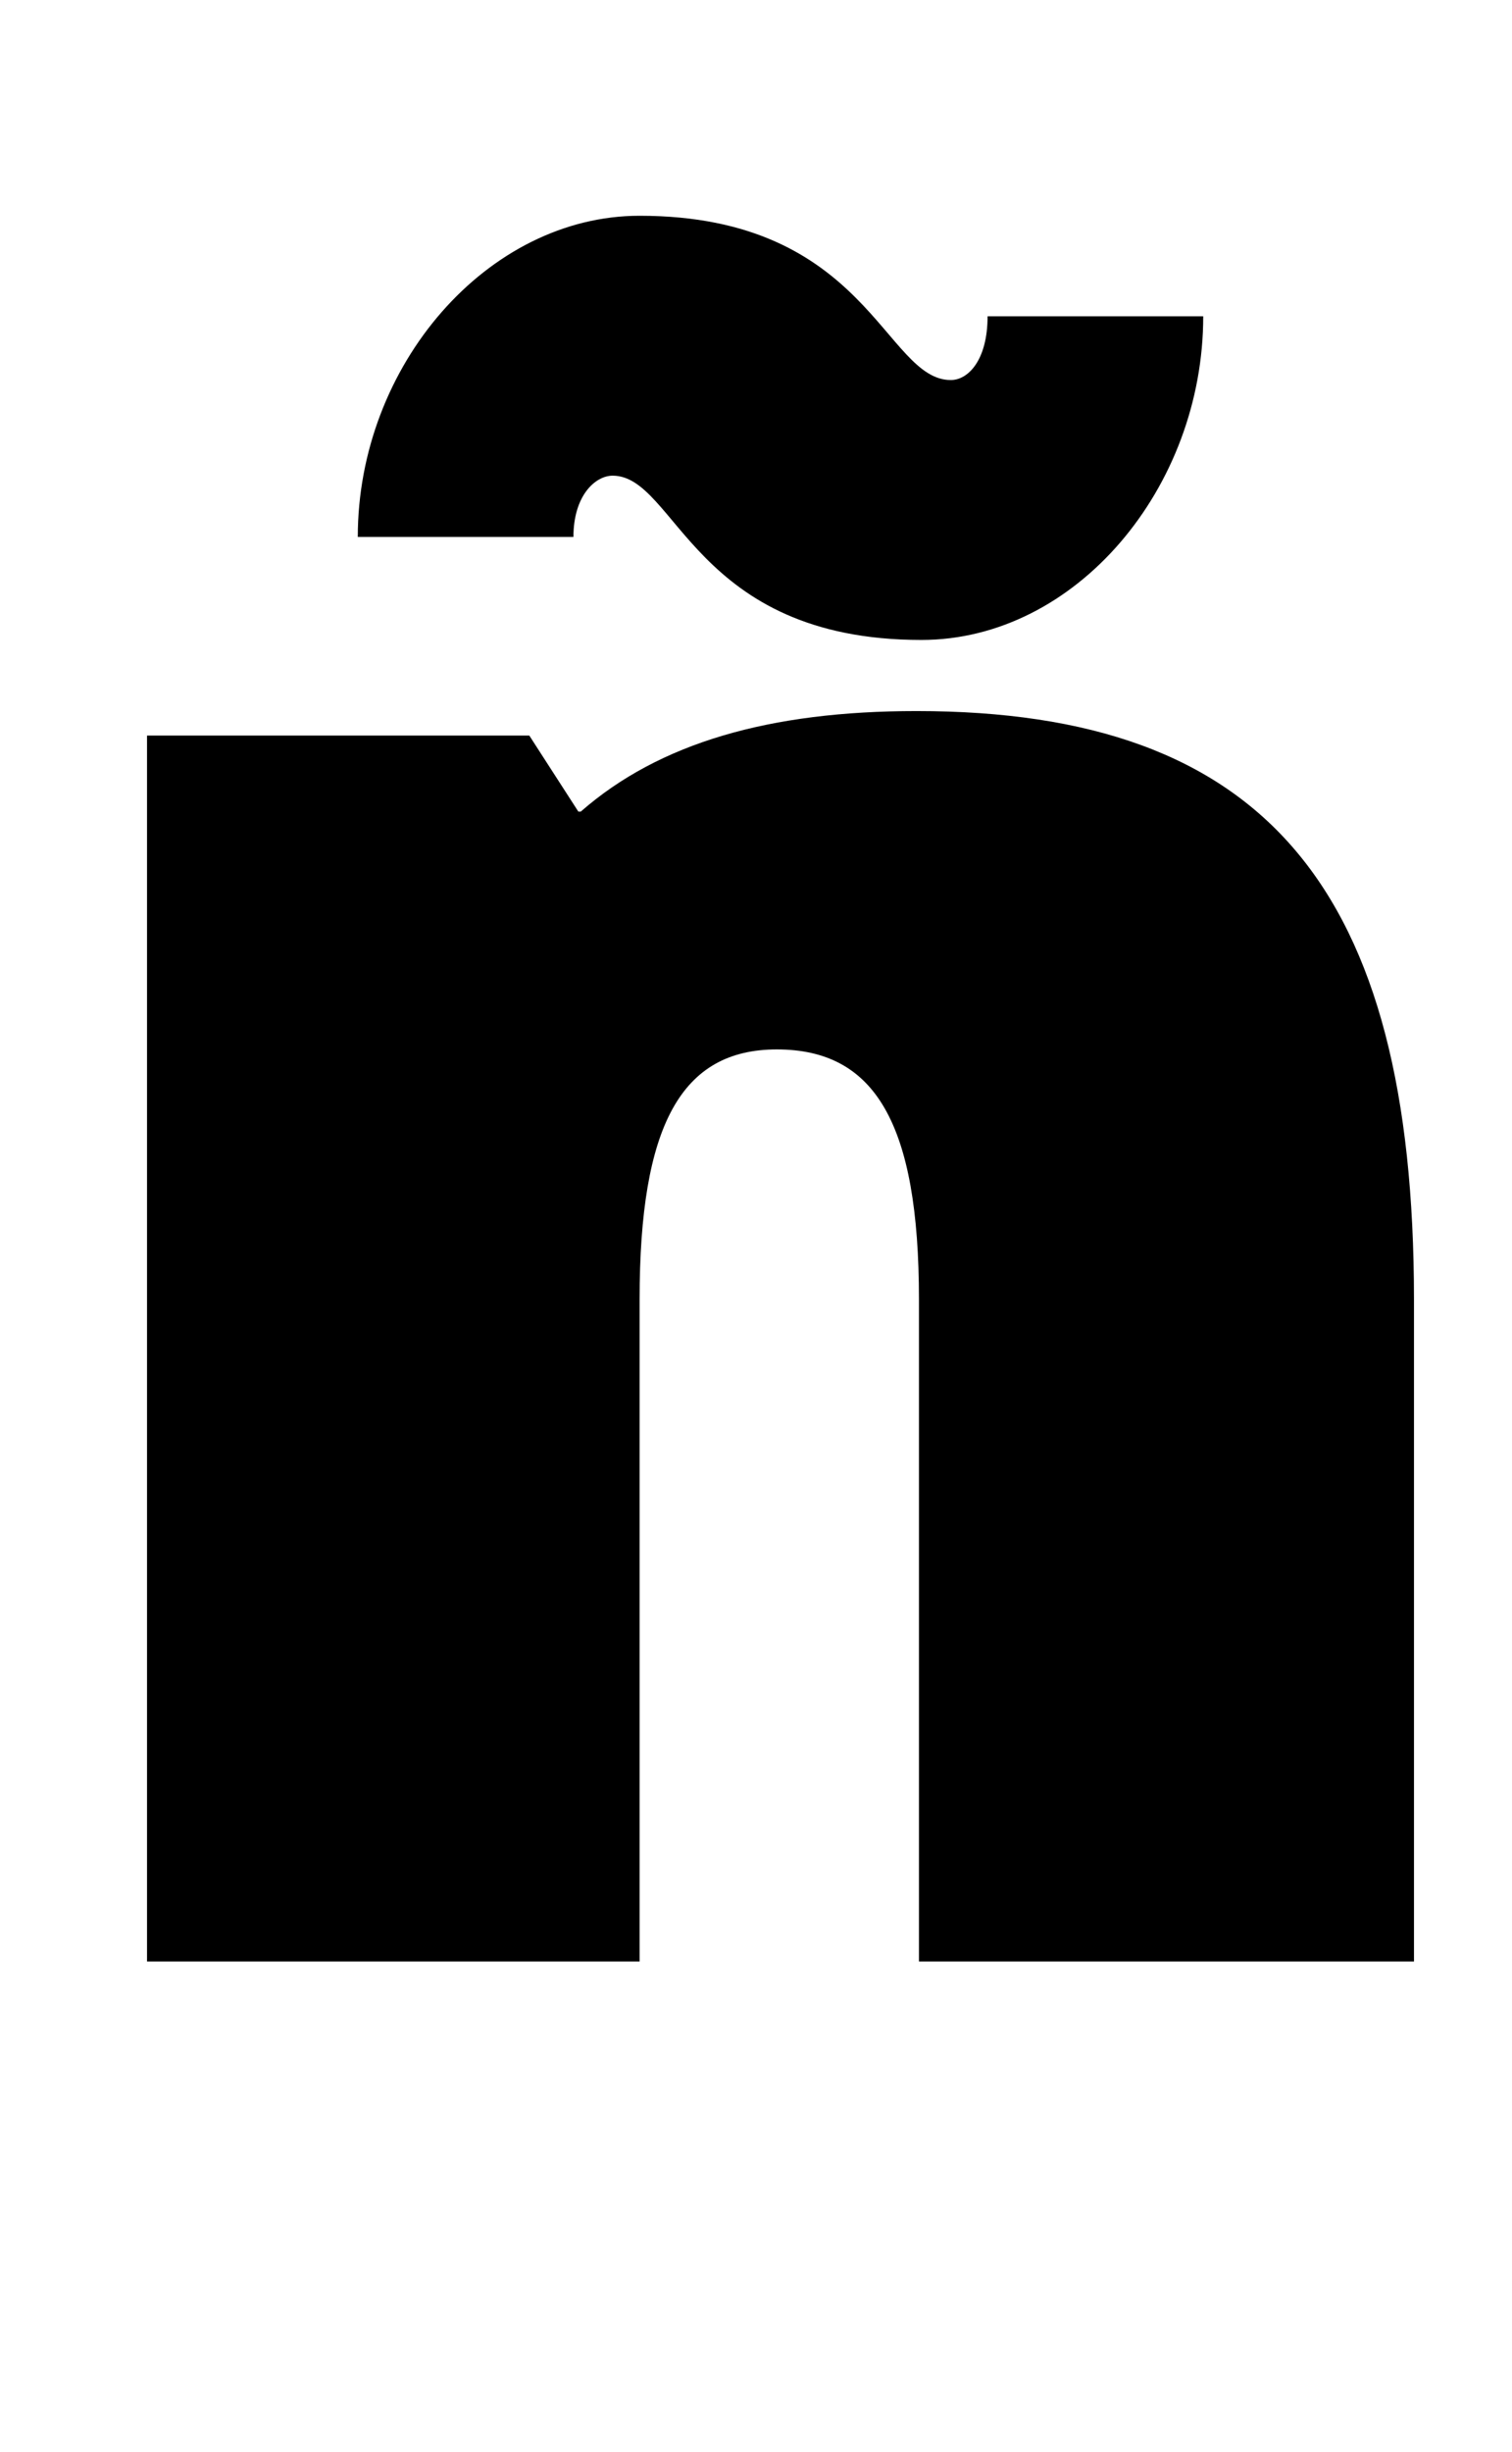 <?xml version="1.0" standalone="no"?>
<!DOCTYPE svg PUBLIC "-//W3C//DTD SVG 1.1//EN" "http://www.w3.org/Graphics/SVG/1.1/DTD/svg11.dtd" >
<svg xmlns="http://www.w3.org/2000/svg" xmlns:xlink="http://www.w3.org/1999/xlink" version="1.1" viewBox="-10 0 617 1000">
  <g transform="matrix(1 0 0 -1 0 800)">
   <path fill="currentColor"
d="M226 469h1c32 28 77 41 137 41c142 0 203 -72 203 -240v-270h-202v270c0 72 -18 102 -58 102c-39 0 -56 -31 -56 -102v-270h-201v500h156zM136 581c0 70 53 131 115 131c93 0 100 -67 127 -67c7 0 15 8 15 26h88c0 -70 -52 -132 -115 -132c-93 0 -100 67 -126 67
c-7 0 -16 -8 -16 -25h-88z" />
  </g>

</svg>
